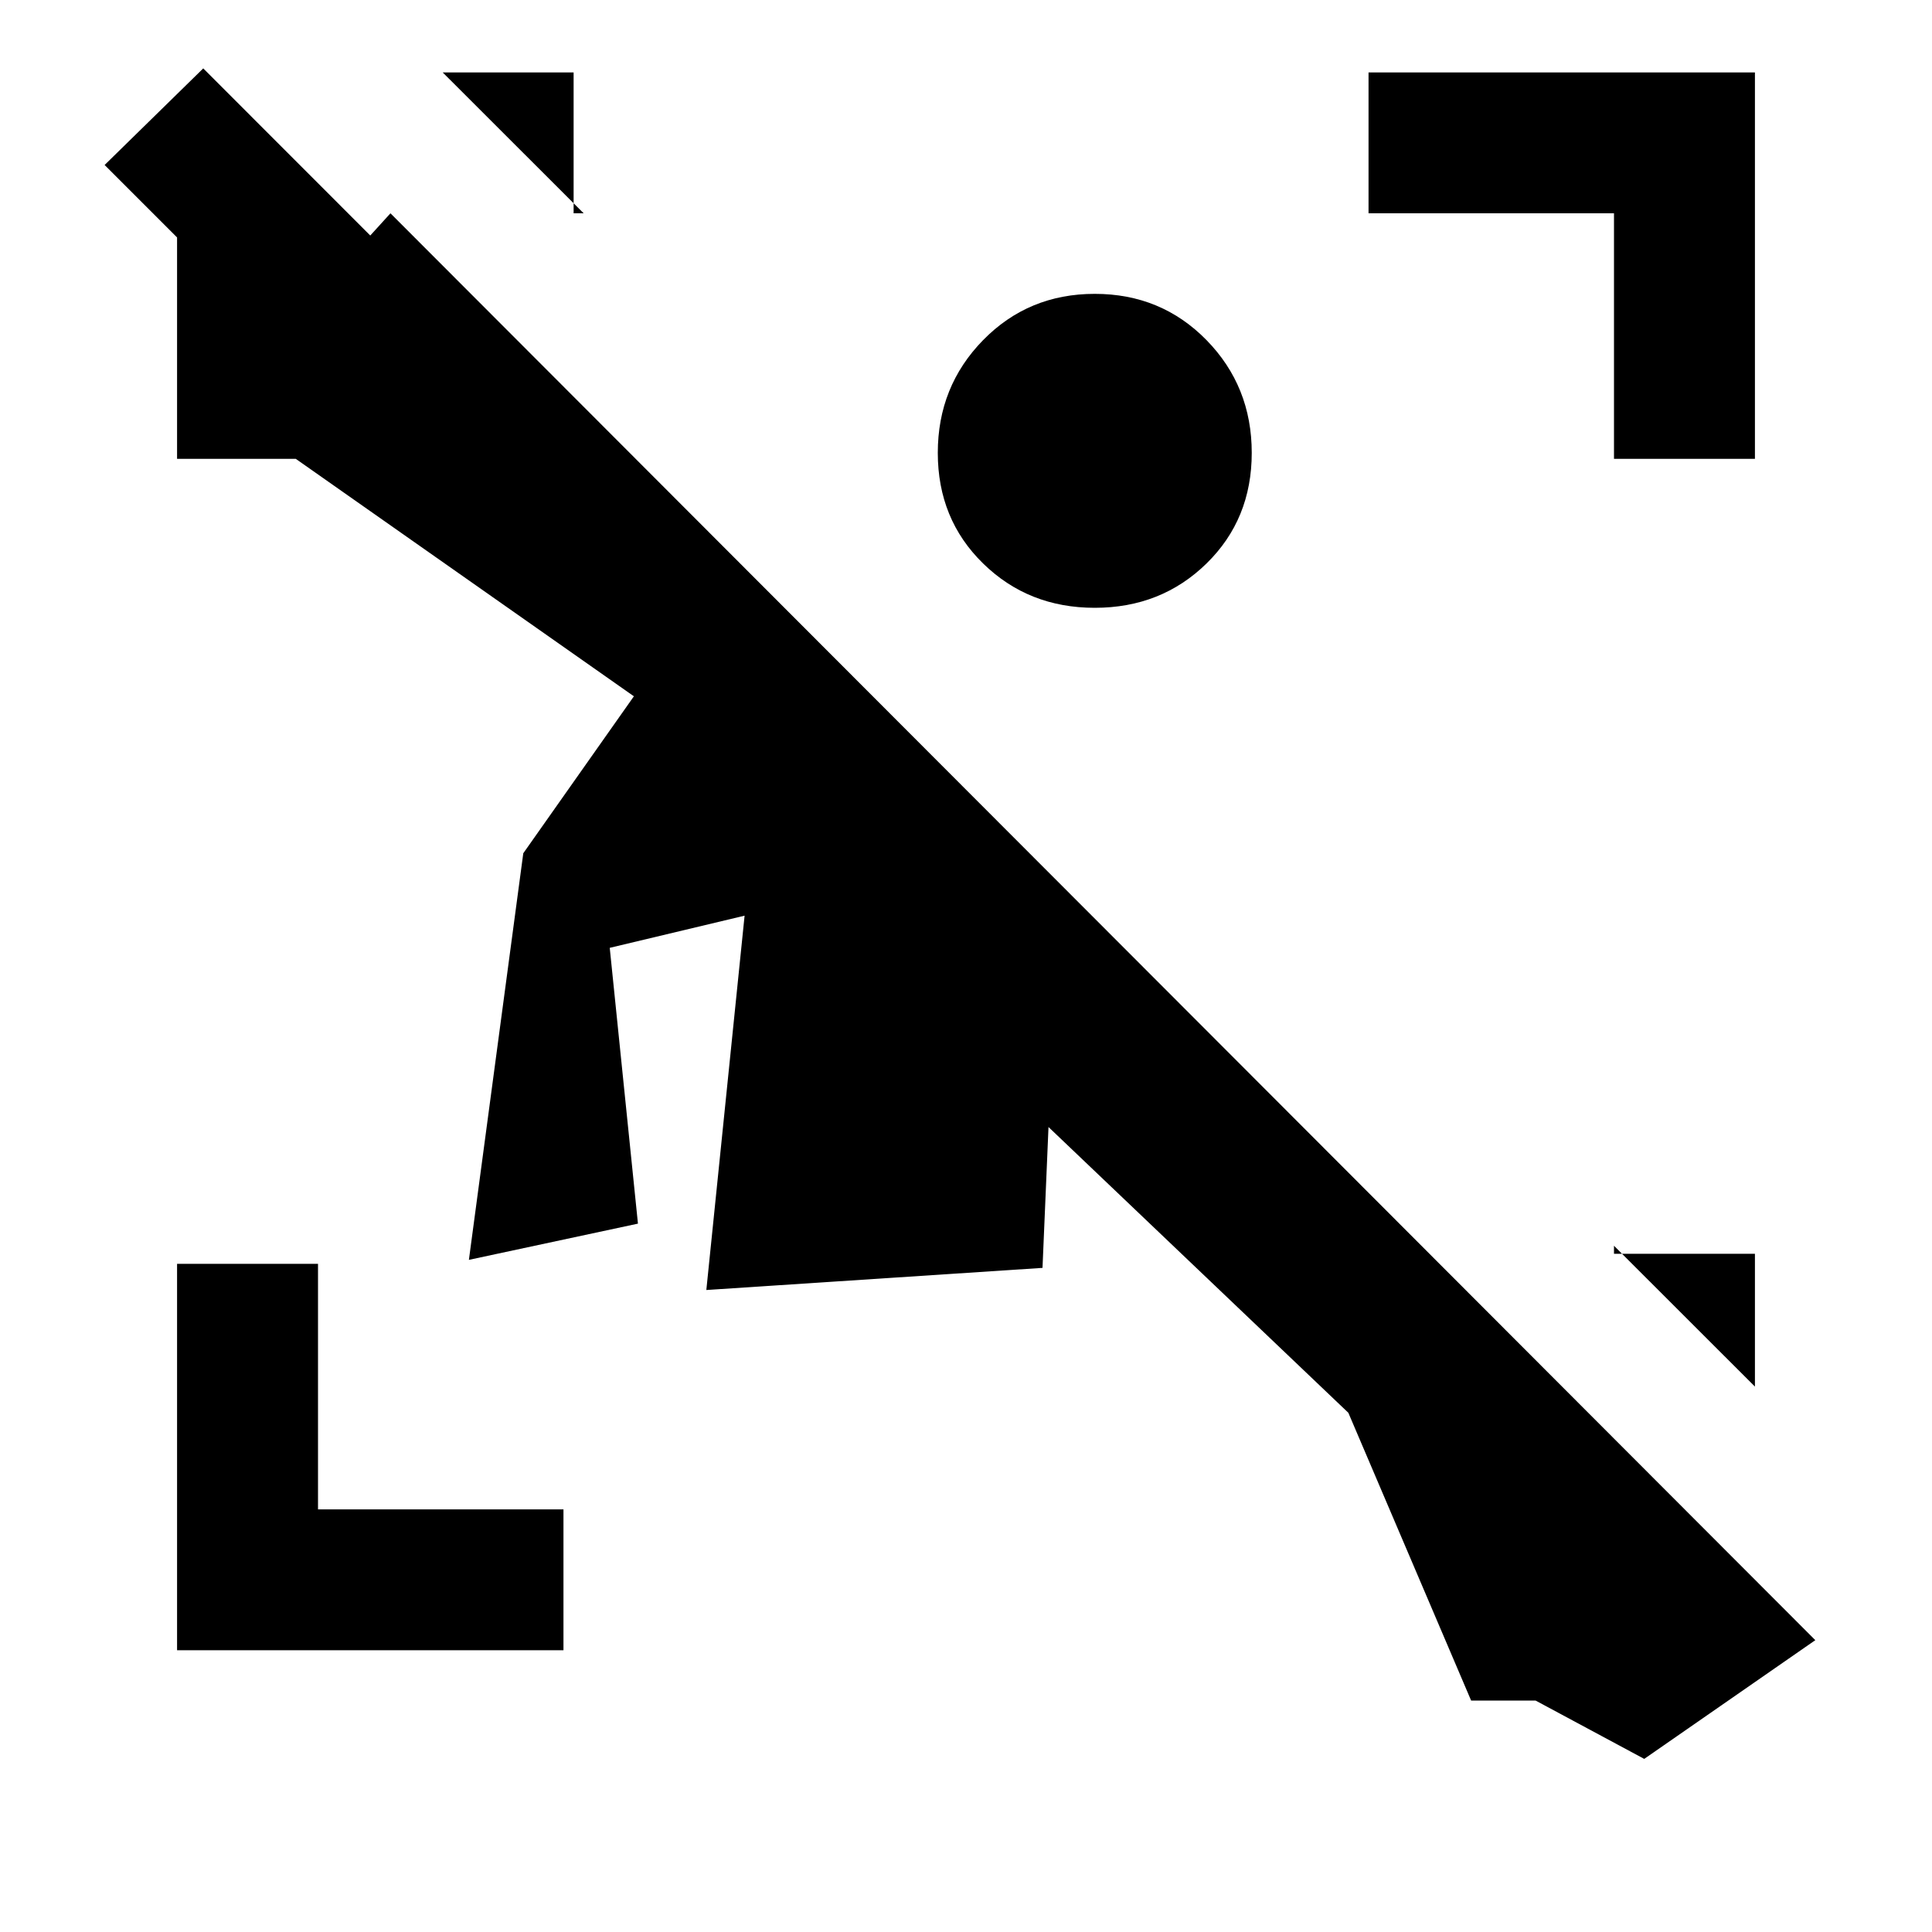 <svg xmlns="http://www.w3.org/2000/svg" height="20" width="20"><path d="M1.833 17.083v-4h1.459v2.542h2.541v1.458ZM16.708 4.75V2.208h-2.541V.75h4v4Zm-5.375 1.542q-.687 0-1.156-.459-.469-.458-.469-1.145 0-.688.469-1.167.469-.479 1.156-.479.688 0 1.157.479.468.479.468 1.167 0 .687-.468 1.145-.469.459-1.157.459ZM5.938.75v1.458h.104L4.583.75Zm12.229 12.229v1.375l-1.459-1.458v.083Zm-1.146 5.229-1.125-.604h-.667l-1.271-2.979-3.104-2.958-.062 1.458-3.48.229.396-3.875-1.396.333.292 2.855-1.75.375.563-4.209 1.145-1.625-3.5-2.458H1.833V2.458l-.75-.75 1.021-1 1.729 1.73.209-.23 14.75 14.771Z"/></svg>